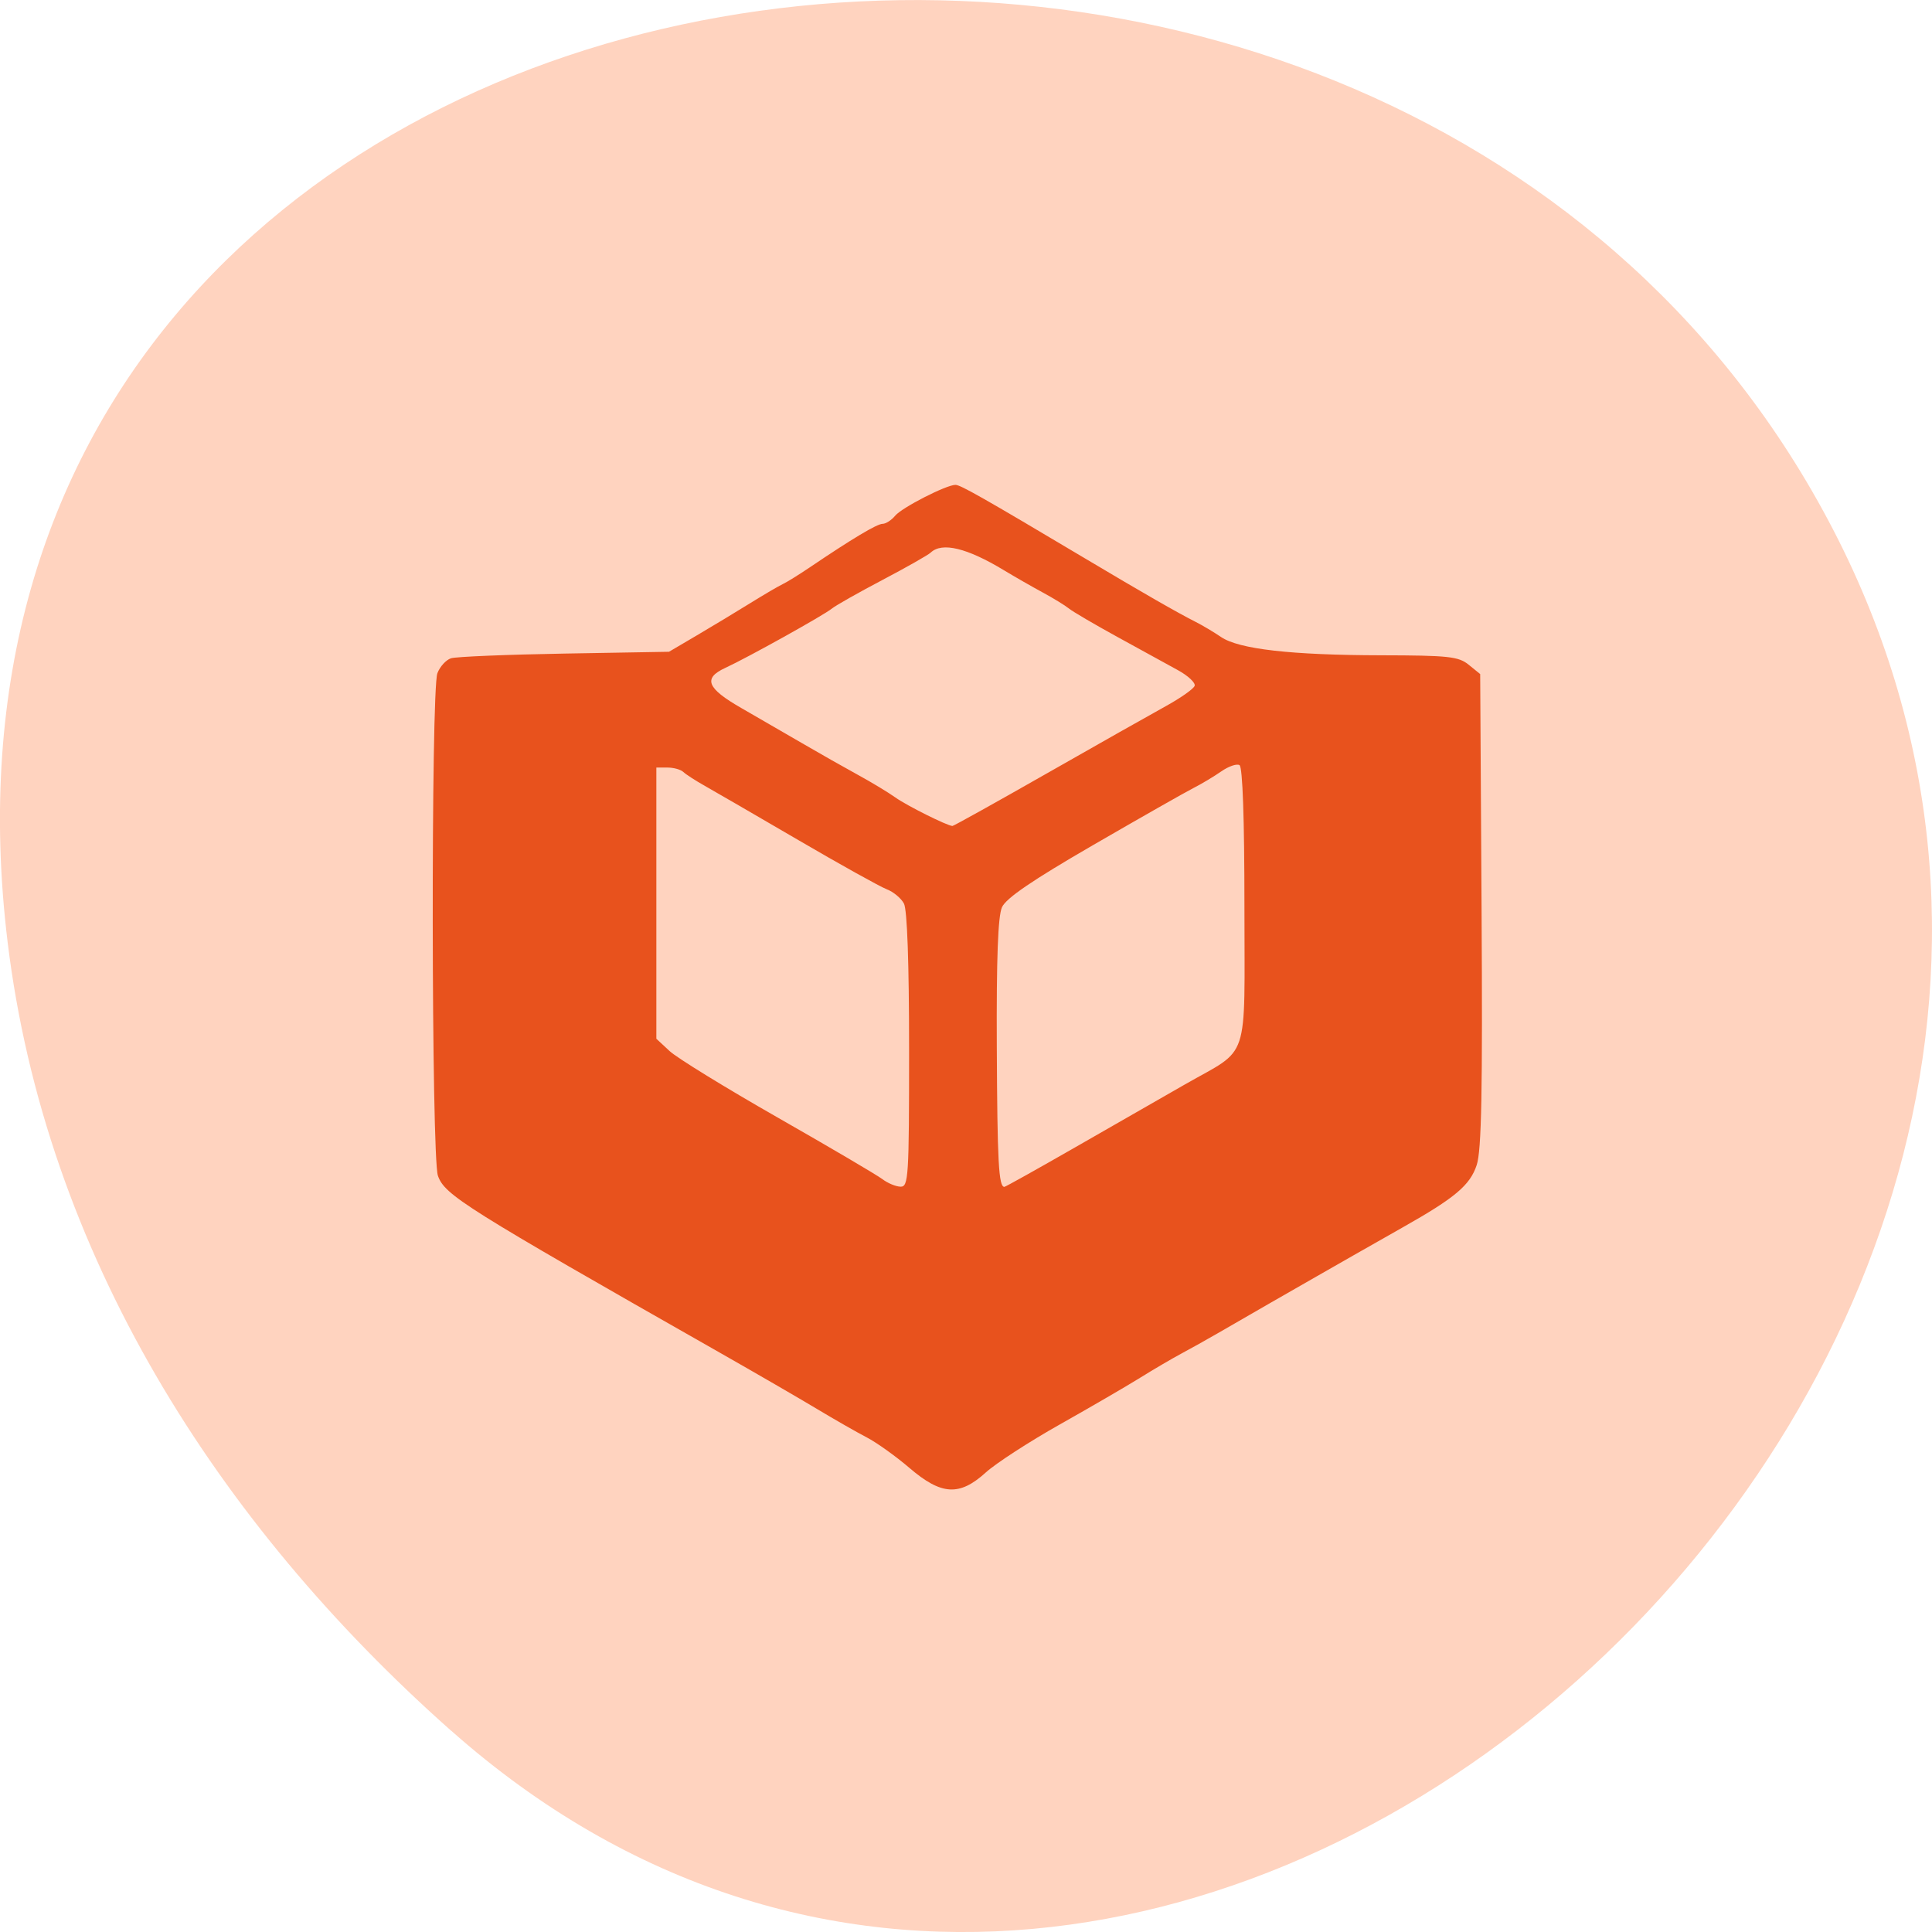 <svg xmlns="http://www.w3.org/2000/svg" viewBox="0 0 256 256"><g color="#000" fill="#ffd3bf"><path d="m 59.778 1025.68 c 95.24 84.46 241.79 -48.767 182.53 -160.27 -59.906 -112.74 -258.16 -82.69 -241.3 55.767 c 5.02 41.2 27.695 76.954 58.764 104.51 z" transform="translate(0 -796.36)"/></g><g fill="#e8521d"><path d="m 8.558 294.73 c -2.803 -2.393 -6.75 -5.205 -8.769 -6.25 -2.02 -1.044 -6.625 -3.668 -10.234 -5.831 -3.609 -2.162 -12.637 -7.375 -20.06 -11.584 -52.47 -29.744 -56.57 -32.31 -57.949 -36.27 -1.348 -3.867 -1.448 -99.54 -0.108 -103.06 0.518 -1.364 1.782 -2.746 2.808 -3.072 1.026 -0.326 11.536 -0.759 23.356 -0.963 l 21.49 -0.371 l 5.748 -3.372 c 3.161 -1.855 8.089 -4.82 10.952 -6.59 2.862 -1.77 5.879 -3.532 6.704 -3.916 0.825 -0.384 3.3 -1.911 5.5 -3.394 8.799 -5.93 13.902 -8.972 15.05 -8.972 0.663 0 1.824 -0.747 2.579 -1.659 1.38 -1.668 10.48 -6.313 12.404 -6.331 1.017 -0.01 5.6 2.584 26.708 15.11 11.918 7.08 18.995 11.123 22.761 13.02 1.375 0.692 3.706 2.077 5.181 3.076 3.675 2.492 14.407 3.713 32.959 3.749 13.878 0.027 15.905 0.246 18 1.942 l 2.361 1.911 l 0.286 48.4 c 0.221 37.39 -0.007 49.29 -1 52.3 -1.371 4.151 -4.446 6.732 -15.286 12.828 -3.3 1.856 -7.8 4.404 -10 5.662 -2.2 1.258 -5.668 3.233 -7.707 4.39 -4.115 2.334 -14.14 8.08 -20.293 11.632 -2.2 1.27 -5.575 3.149 -7.5 4.175 -1.925 1.027 -5.75 3.264 -8.5 4.971 -2.75 1.708 -10.158 6 -16.463 9.541 -6.305 3.54 -13.168 7.977 -15.253 9.86 -5.433 4.909 -9.137 4.69 -15.718 -0.927 z m -0.066 -85.71 c 0 -17.871 -0.385 -28.786 -1.061 -30.05 -0.583 -1.09 -2.17 -2.404 -3.525 -2.919 -1.355 -0.515 -9.54 -5.05 -18.19 -10.09 -8.649 -5.03 -17.3 -10.03 -19.225 -11.11 -1.925 -1.078 -3.928 -2.367 -4.45 -2.865 -0.523 -0.498 -1.985 -0.906 -3.25 -0.906 h -2.3 v 27.813 v 27.813 l 2.75 2.546 c 1.513 1.4 11.525 7.537 22.25 13.636 10.725 6.1 20.4 11.774 21.5 12.609 1.1 0.836 2.787 1.534 3.75 1.551 1.626 0.03 1.75 -1.959 1.75 -28.03 z m 34.25 19.914 c 7.837 -4.483 17.973 -10.275 22.526 -12.87 13.489 -7.689 12.222 -3.898 12.222 -36.574 0 -17.906 -0.369 -28.514 -1.01 -28.908 -0.554 -0.342 -2.241 0.235 -3.75 1.283 -1.509 1.048 -4.093 2.588 -5.743 3.422 -1.65 0.835 -10.918 6.086 -20.595 11.671 -12.519 7.224 -17.938 10.906 -18.783 12.761 -0.831 1.824 -1.152 10.432 -1.069 28.629 0.108 23.677 0.383 28.738 1.556 28.738 0.217 0 6.806 -3.668 14.643 -8.152 z m -6 -76.6 c 10.404 -5.912 21.439 -12.132 24.523 -13.822 3.084 -1.69 5.776 -3.578 5.982 -4.196 0.206 -0.618 -1.342 -2.064 -3.441 -3.212 -2.098 -1.148 -7.693 -4.21 -12.432 -6.804 -4.739 -2.594 -9.239 -5.224 -10 -5.845 -0.761 -0.621 -3.183 -2.1 -5.383 -3.287 -2.2 -1.187 -5.8 -3.243 -8 -4.57 -7.592 -4.576 -12.734 -5.811 -15.05 -3.612 -0.523 0.496 -5 3.03 -9.95 5.626 -4.95 2.598 -9.617 5.23 -10.37 5.848 -1.651 1.355 -17.297 10.04 -21.945 12.178 -4.629 2.132 -3.808 4.173 3.317 8.245 3.299 1.886 8.924 5.13 12.499 7.209 3.575 2.079 8.75 5 11.5 6.501 2.75 1.496 6.205 3.576 7.677 4.622 2.358 1.675 10.617 5.787 11.74 5.846 0.23 0.012 8.93 -4.816 19.333 -10.728 z" transform="matrix(0.644 0 0 0.646 114.99 4.108)"/></g></svg>